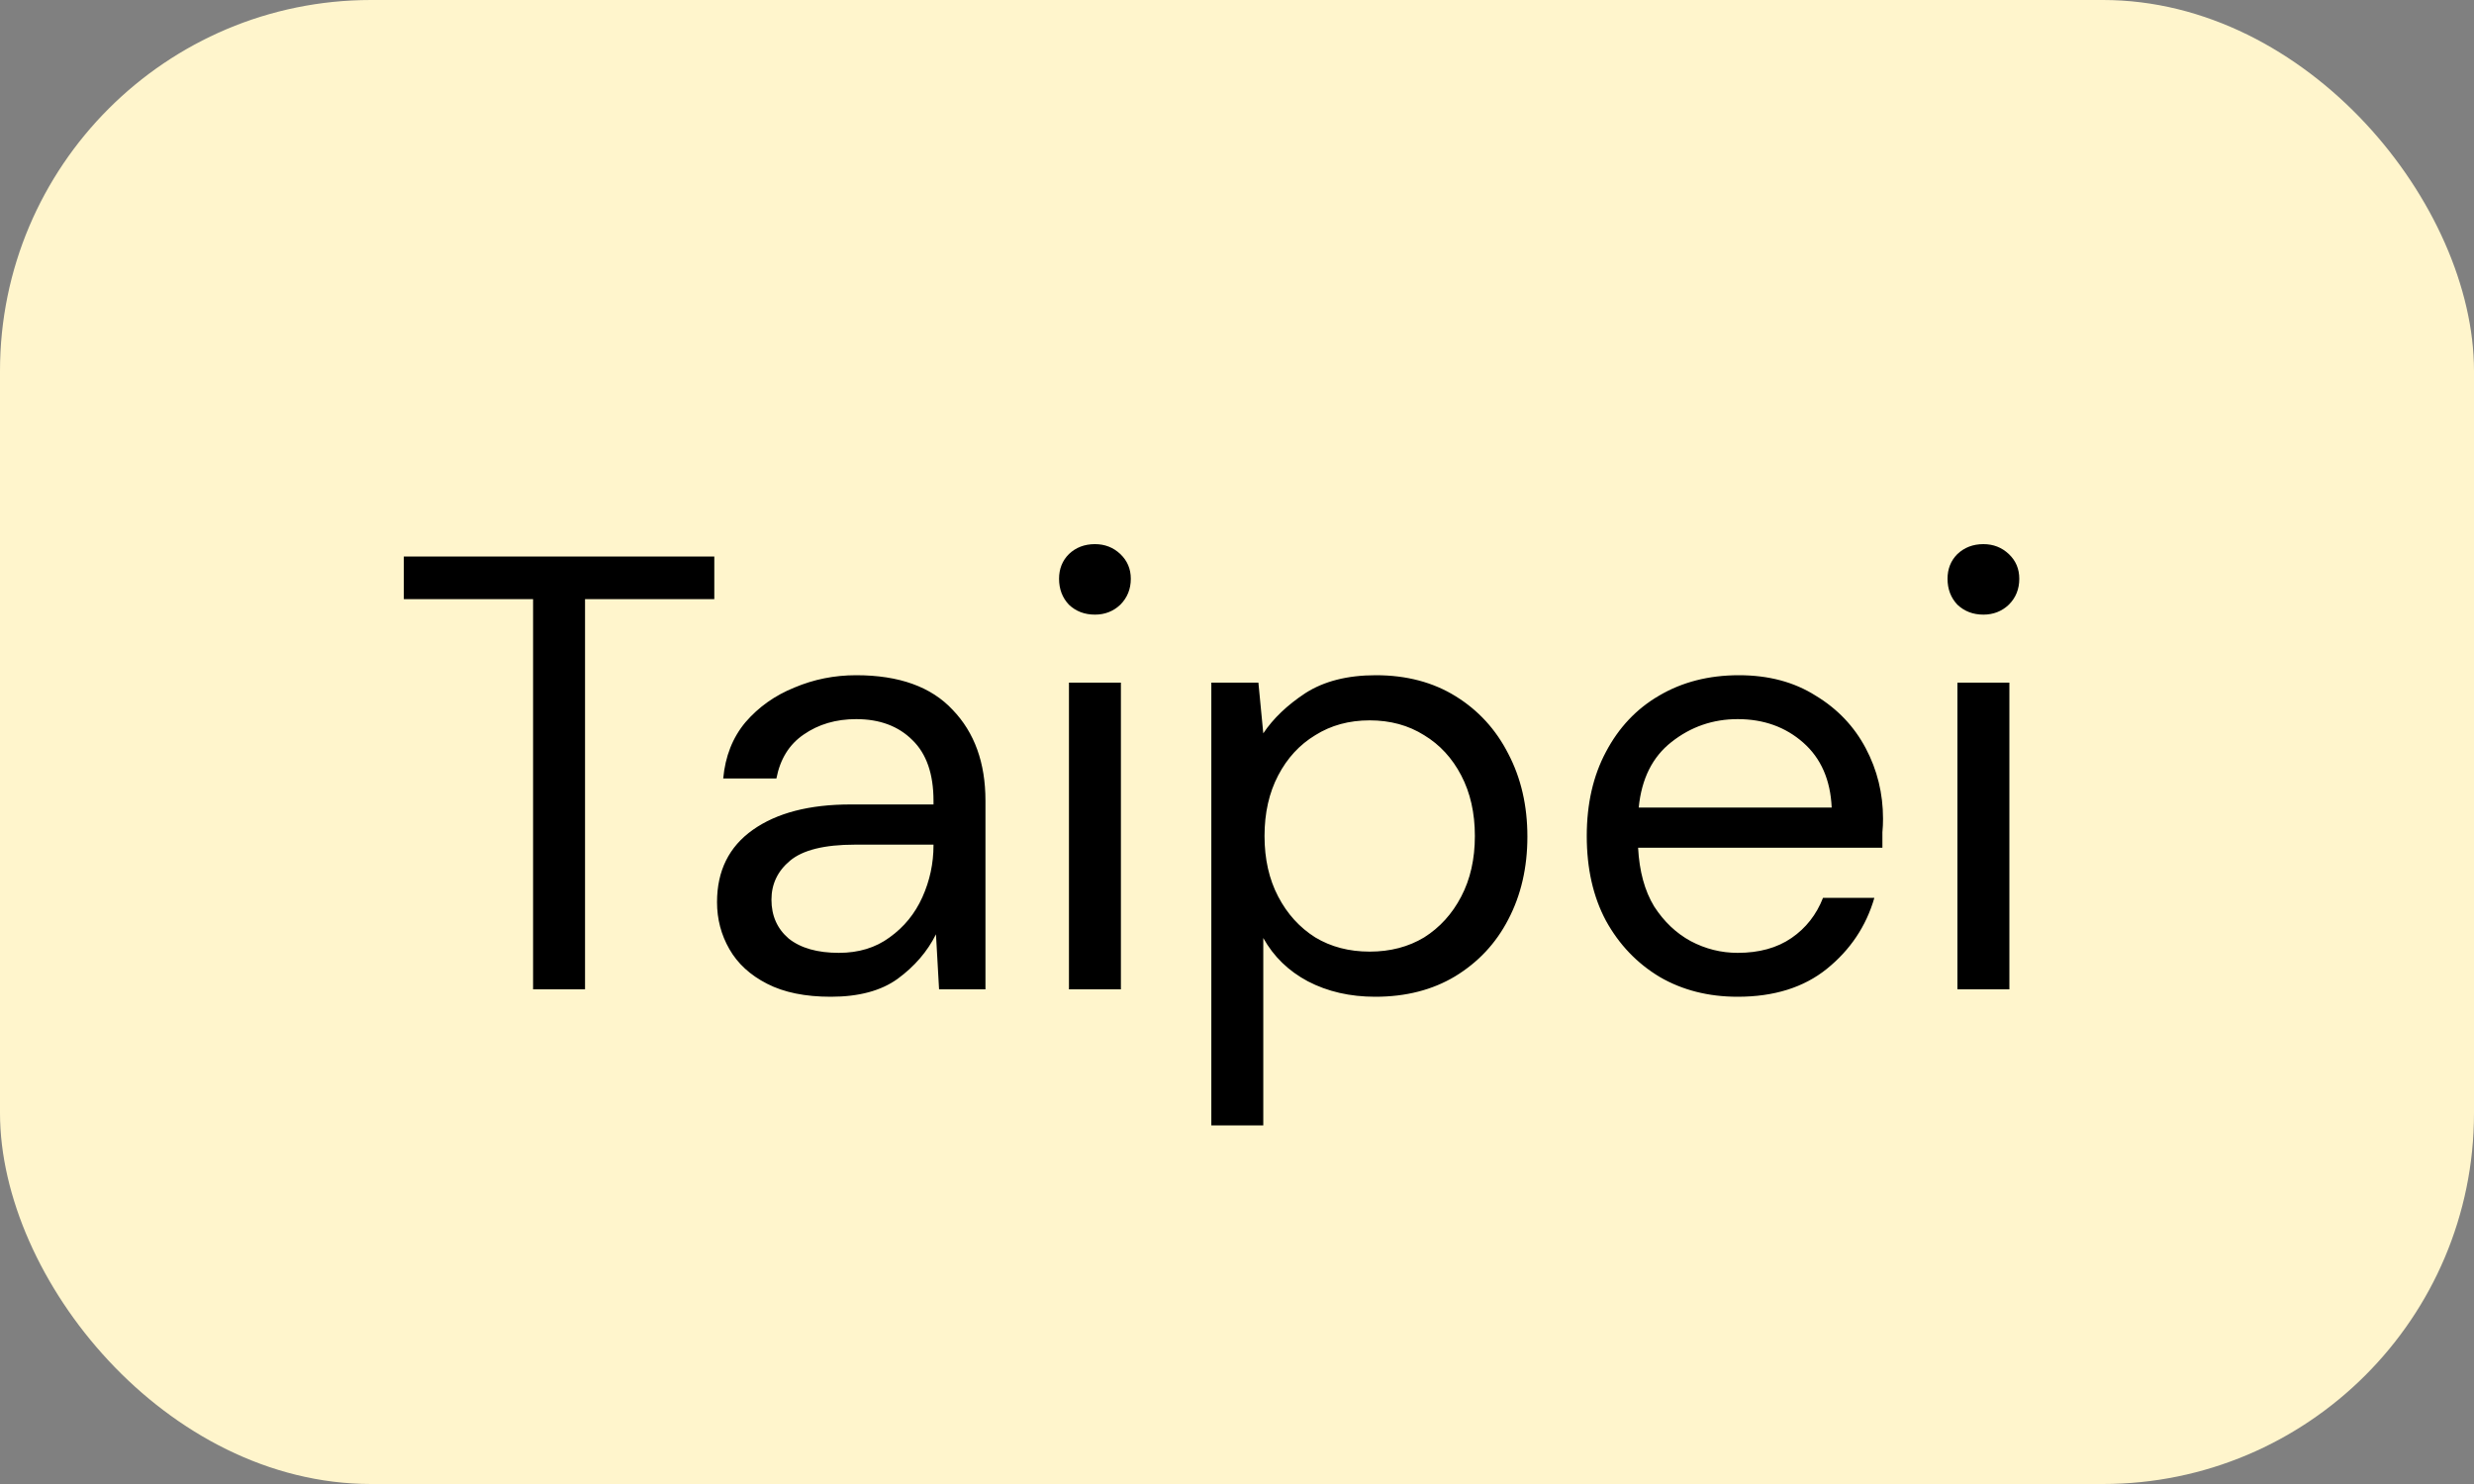 <svg width="40" height="24" viewBox="0 0 40 24" fill="none" xmlns="http://www.w3.org/2000/svg">
<rect x="0" y="0" width="40" height="24" fill="#808080" stroke="none"/>
<rect width="40" height="24" rx="6" fill="#FFF5CC"/>
<path d="M8.619 16V9.69H6.529V9H11.549V9.69H9.459V16H8.619ZM13.433 16.12C13.019 16.12 12.676 16.05 12.403 15.91C12.129 15.77 11.926 15.583 11.793 15.35C11.659 15.117 11.593 14.863 11.593 14.59C11.593 14.083 11.786 13.693 12.173 13.42C12.559 13.147 13.086 13.01 13.753 13.01H15.093V12.95C15.093 12.517 14.979 12.19 14.753 11.97C14.526 11.743 14.223 11.63 13.843 11.63C13.516 11.63 13.233 11.713 12.993 11.88C12.759 12.04 12.613 12.277 12.553 12.59H11.693C11.726 12.23 11.846 11.927 12.053 11.68C12.266 11.433 12.529 11.247 12.843 11.12C13.156 10.987 13.489 10.92 13.843 10.92C14.536 10.92 15.056 11.107 15.403 11.48C15.756 11.847 15.933 12.337 15.933 12.95V16H15.183L15.133 15.11C14.993 15.39 14.786 15.63 14.513 15.83C14.246 16.023 13.886 16.12 13.433 16.12ZM13.563 15.41C13.883 15.41 14.156 15.327 14.383 15.16C14.616 14.993 14.793 14.777 14.913 14.51C15.033 14.243 15.093 13.963 15.093 13.67V13.66H13.823C13.329 13.66 12.979 13.747 12.773 13.92C12.573 14.087 12.473 14.297 12.473 14.55C12.473 14.81 12.566 15.02 12.753 15.18C12.946 15.333 13.216 15.41 13.563 15.41ZM17.703 9.94C17.536 9.94 17.396 9.887 17.283 9.78C17.176 9.667 17.123 9.527 17.123 9.36C17.123 9.2 17.176 9.067 17.283 8.96C17.396 8.853 17.536 8.8 17.703 8.8C17.863 8.8 18 8.853 18.113 8.96C18.226 9.067 18.283 9.2 18.283 9.36C18.283 9.527 18.226 9.667 18.113 9.78C18 9.887 17.863 9.94 17.703 9.94ZM17.283 16V11.04H18.123V16H17.283ZM19.585 18.2V11.04H20.346L20.425 11.86C20.585 11.62 20.812 11.403 21.105 11.21C21.405 11.017 21.785 10.92 22.245 10.92C22.739 10.92 23.169 11.033 23.535 11.26C23.902 11.487 24.186 11.797 24.386 12.19C24.592 12.583 24.695 13.03 24.695 13.53C24.695 14.03 24.592 14.477 24.386 14.87C24.186 15.257 23.899 15.563 23.526 15.79C23.159 16.01 22.729 16.12 22.235 16.12C21.829 16.12 21.465 16.037 21.145 15.87C20.832 15.703 20.592 15.47 20.425 15.17V18.2H19.585ZM22.145 15.39C22.479 15.39 22.772 15.313 23.026 15.16C23.279 15 23.479 14.78 23.625 14.5C23.772 14.22 23.846 13.893 23.846 13.52C23.846 13.147 23.772 12.82 23.625 12.54C23.479 12.26 23.279 12.043 23.026 11.89C22.772 11.73 22.479 11.65 22.145 11.65C21.812 11.65 21.519 11.73 21.265 11.89C21.012 12.043 20.812 12.26 20.666 12.54C20.519 12.82 20.445 13.147 20.445 13.52C20.445 13.893 20.519 14.22 20.666 14.5C20.812 14.78 21.012 15 21.265 15.16C21.519 15.313 21.812 15.39 22.145 15.39ZM28.095 16.12C27.622 16.12 27.201 16.013 26.835 15.8C26.468 15.58 26.178 15.277 25.965 14.89C25.758 14.503 25.655 14.047 25.655 13.52C25.655 13 25.758 12.547 25.965 12.16C26.172 11.767 26.458 11.463 26.825 11.25C27.198 11.03 27.628 10.92 28.115 10.92C28.595 10.92 29.008 11.03 29.355 11.25C29.708 11.463 29.978 11.747 30.165 12.1C30.352 12.453 30.445 12.833 30.445 13.24C30.445 13.313 30.442 13.387 30.435 13.46C30.435 13.533 30.435 13.617 30.435 13.71H26.485C26.505 14.09 26.591 14.407 26.745 14.66C26.905 14.907 27.102 15.093 27.335 15.22C27.575 15.347 27.828 15.41 28.095 15.41C28.442 15.41 28.732 15.33 28.965 15.17C29.198 15.01 29.368 14.793 29.475 14.52H30.305C30.172 14.98 29.915 15.363 29.535 15.67C29.162 15.97 28.681 16.12 28.095 16.12ZM28.095 11.63C27.695 11.63 27.338 11.753 27.025 12C26.718 12.24 26.541 12.593 26.495 13.06H29.615C29.595 12.613 29.442 12.263 29.155 12.01C28.868 11.757 28.515 11.63 28.095 11.63ZM32.068 9.94C31.901 9.94 31.762 9.887 31.648 9.78C31.541 9.667 31.488 9.527 31.488 9.36C31.488 9.2 31.541 9.067 31.648 8.96C31.762 8.853 31.901 8.8 32.068 8.8C32.228 8.8 32.365 8.853 32.478 8.96C32.592 9.067 32.648 9.2 32.648 9.36C32.648 9.527 32.592 9.667 32.478 9.78C32.365 9.887 32.228 9.94 32.068 9.94ZM31.648 16V11.04H32.488V16H31.648Z" fill="black"/>
</svg>
